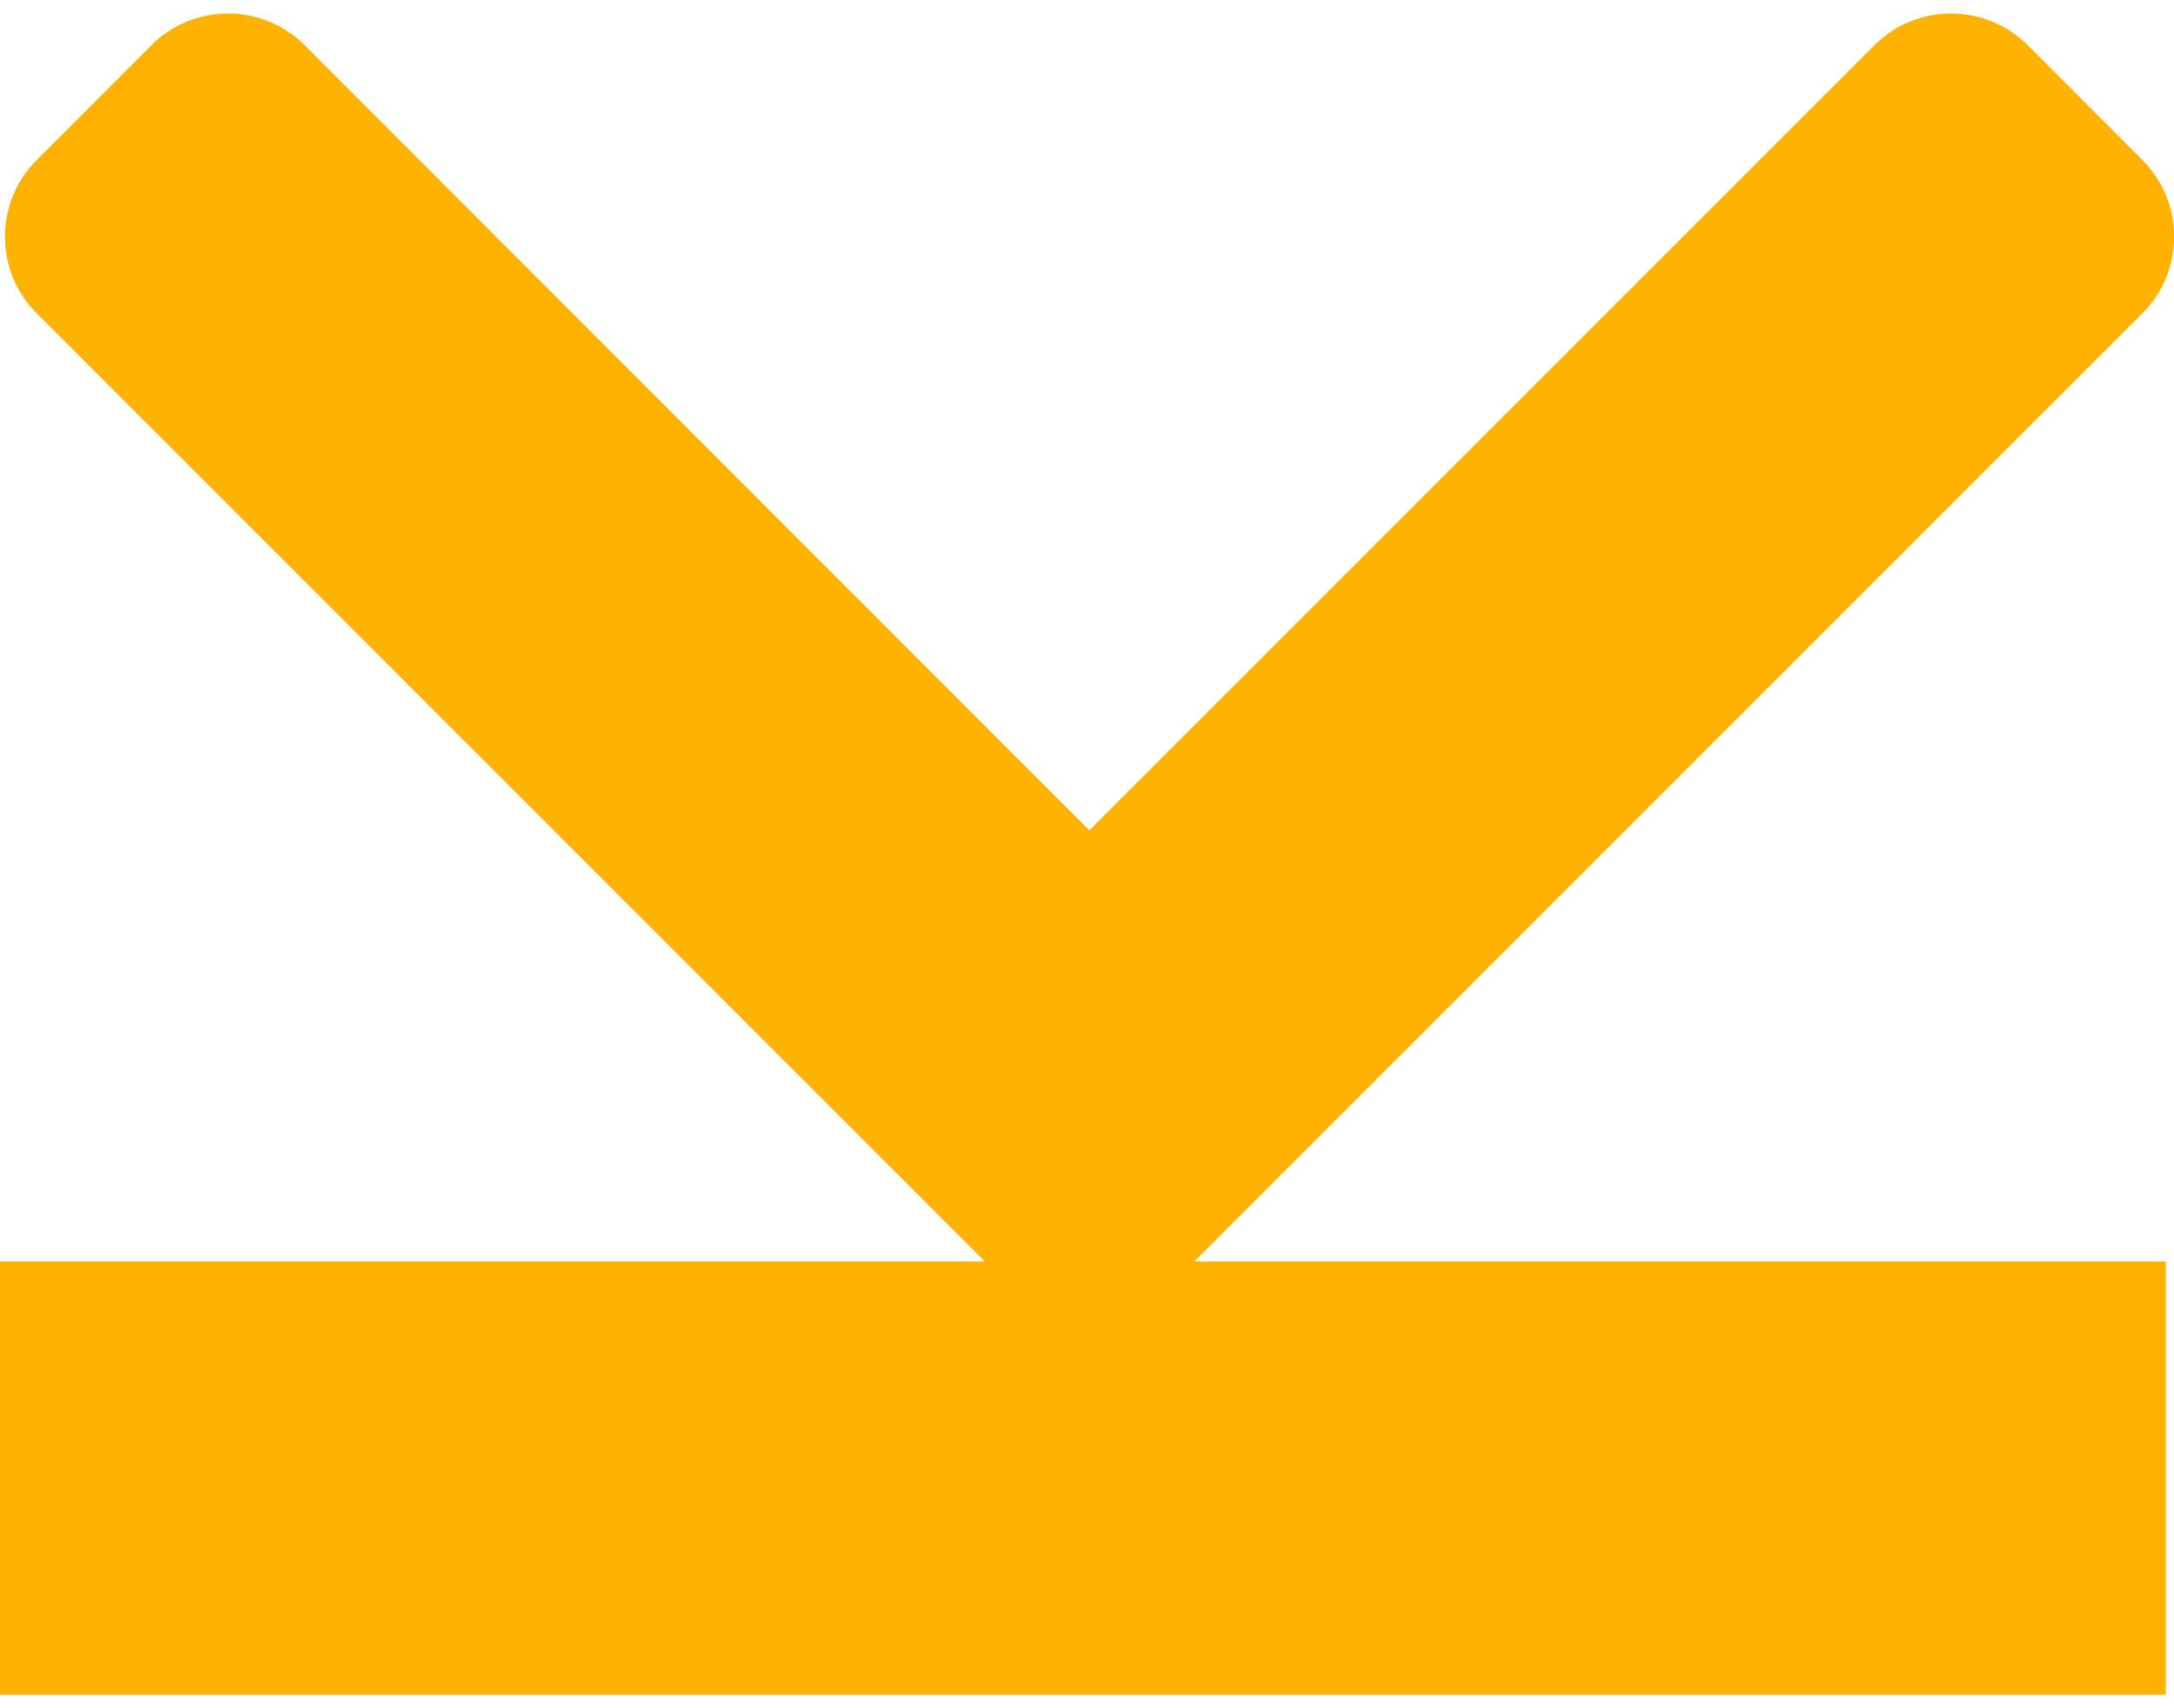<svg width="14" height="11" viewBox="0 0 14 11" fill="none" xmlns="http://www.w3.org/2000/svg">
<g id="Ebene 1">
<path id="Vector" d="M13.797 2.017C14.069 1.745 14.069 1.303 13.797 1.031L13.058 0.291C12.786 0.019 12.343 0.019 12.071 0.291L7.015 5.347L1.962 0.291C1.69 0.019 1.247 0.019 0.975 0.291L0.236 1.031C-0.036 1.303 -0.036 1.745 0.236 2.017L6.342 8.123H-0.001V10.913H13.947V8.123H7.691L13.797 2.017Z" fill="#FFB300"/>
</g>
</svg>
